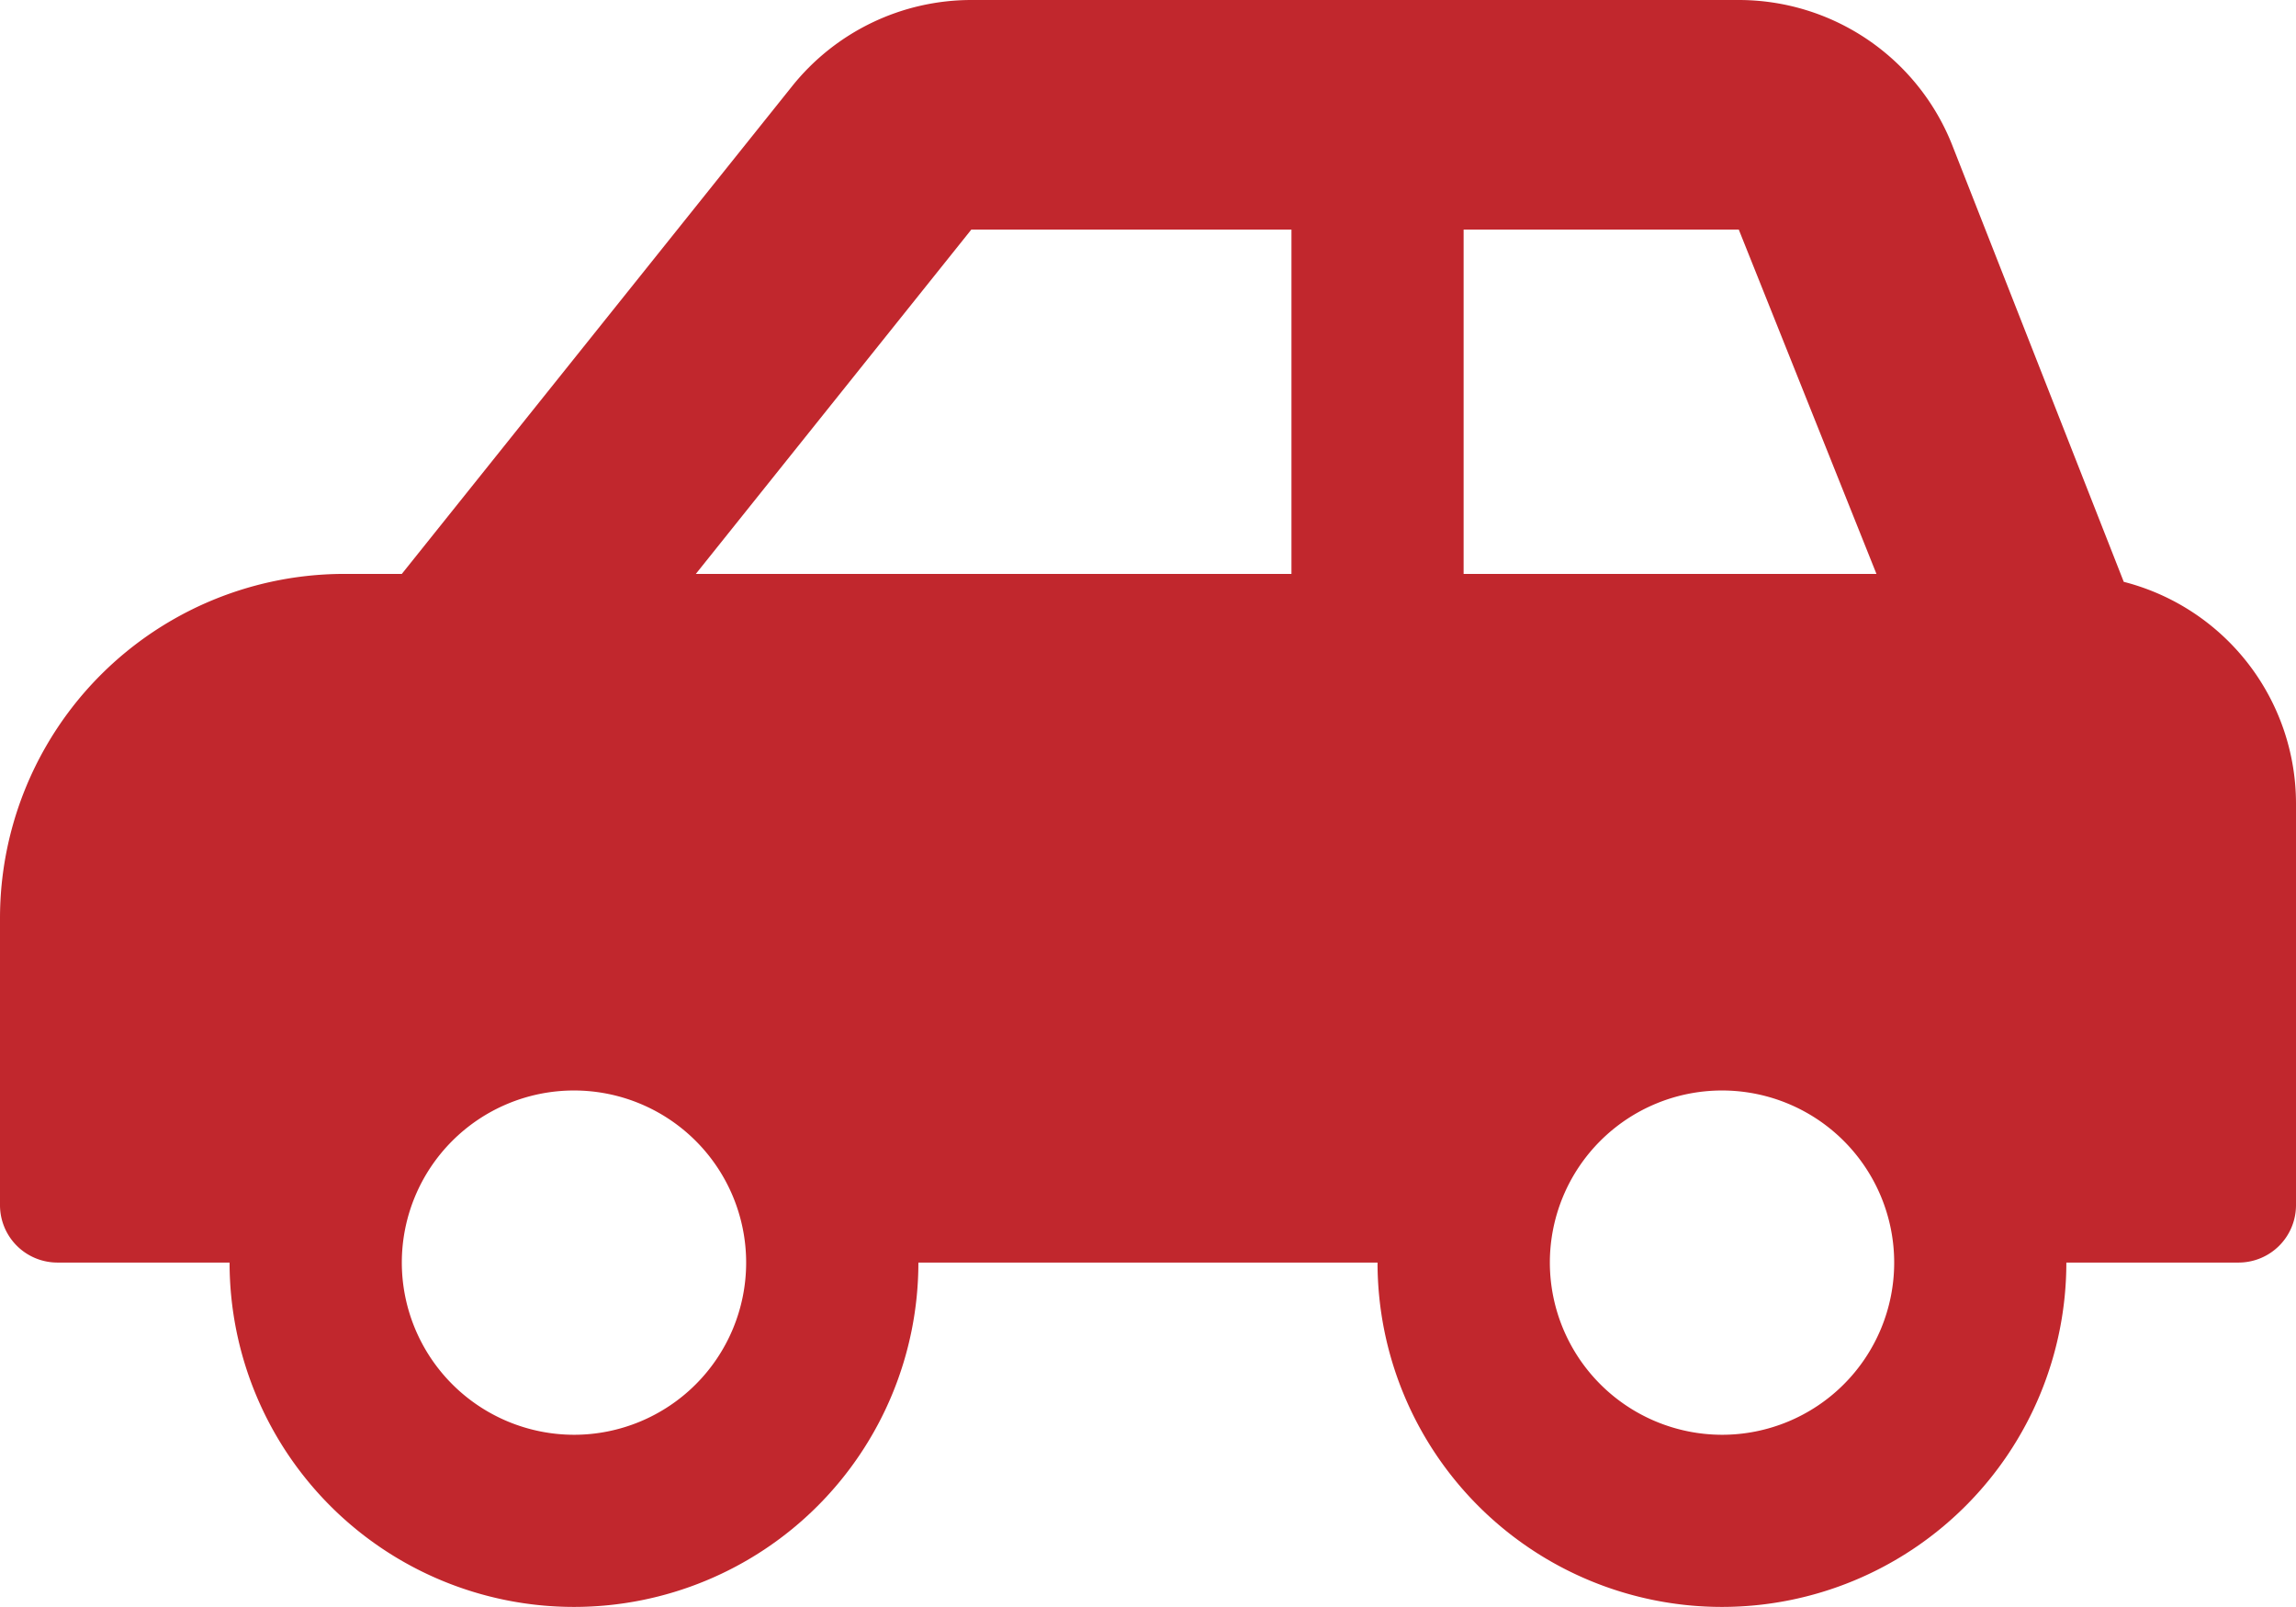 <svg xmlns="http://www.w3.org/2000/svg" width="30.433" height="21.303" viewBox="0 0 30.433 21.303">
  <path id="Icon_awesome-car-side" data-name="Icon awesome-car-side" d="M4.565,9.858h.761L10.5,3.392A3.044,3.044,0,0,1,12.875,2.25H23.047a3.043,3.043,0,0,1,2.825,1.913l2.278,5.8A3.036,3.036,0,0,1,30.433,12.9v5.326a.761.761,0,0,1-.761.761H27.389a4.565,4.565,0,0,1-9.13,0H12.173a4.565,4.565,0,0,1-9.13,0H.761A.761.761,0,0,1,0,18.227v-3.8A4.565,4.565,0,0,1,4.565,9.858ZM22.825,21.27a2.282,2.282,0,1,0-2.282-2.282A2.285,2.285,0,0,0,22.825,21.27ZM19.4,9.858h5.472L23.047,5.293H19.4Zm-2.282,0V5.293H12.875L9.223,9.858ZM7.608,21.27a2.282,2.282,0,1,0-2.282-2.282A2.285,2.285,0,0,0,7.608,21.27Z" transform="translate(0 -2.25)" fill="#c1272d"/>
</svg>
